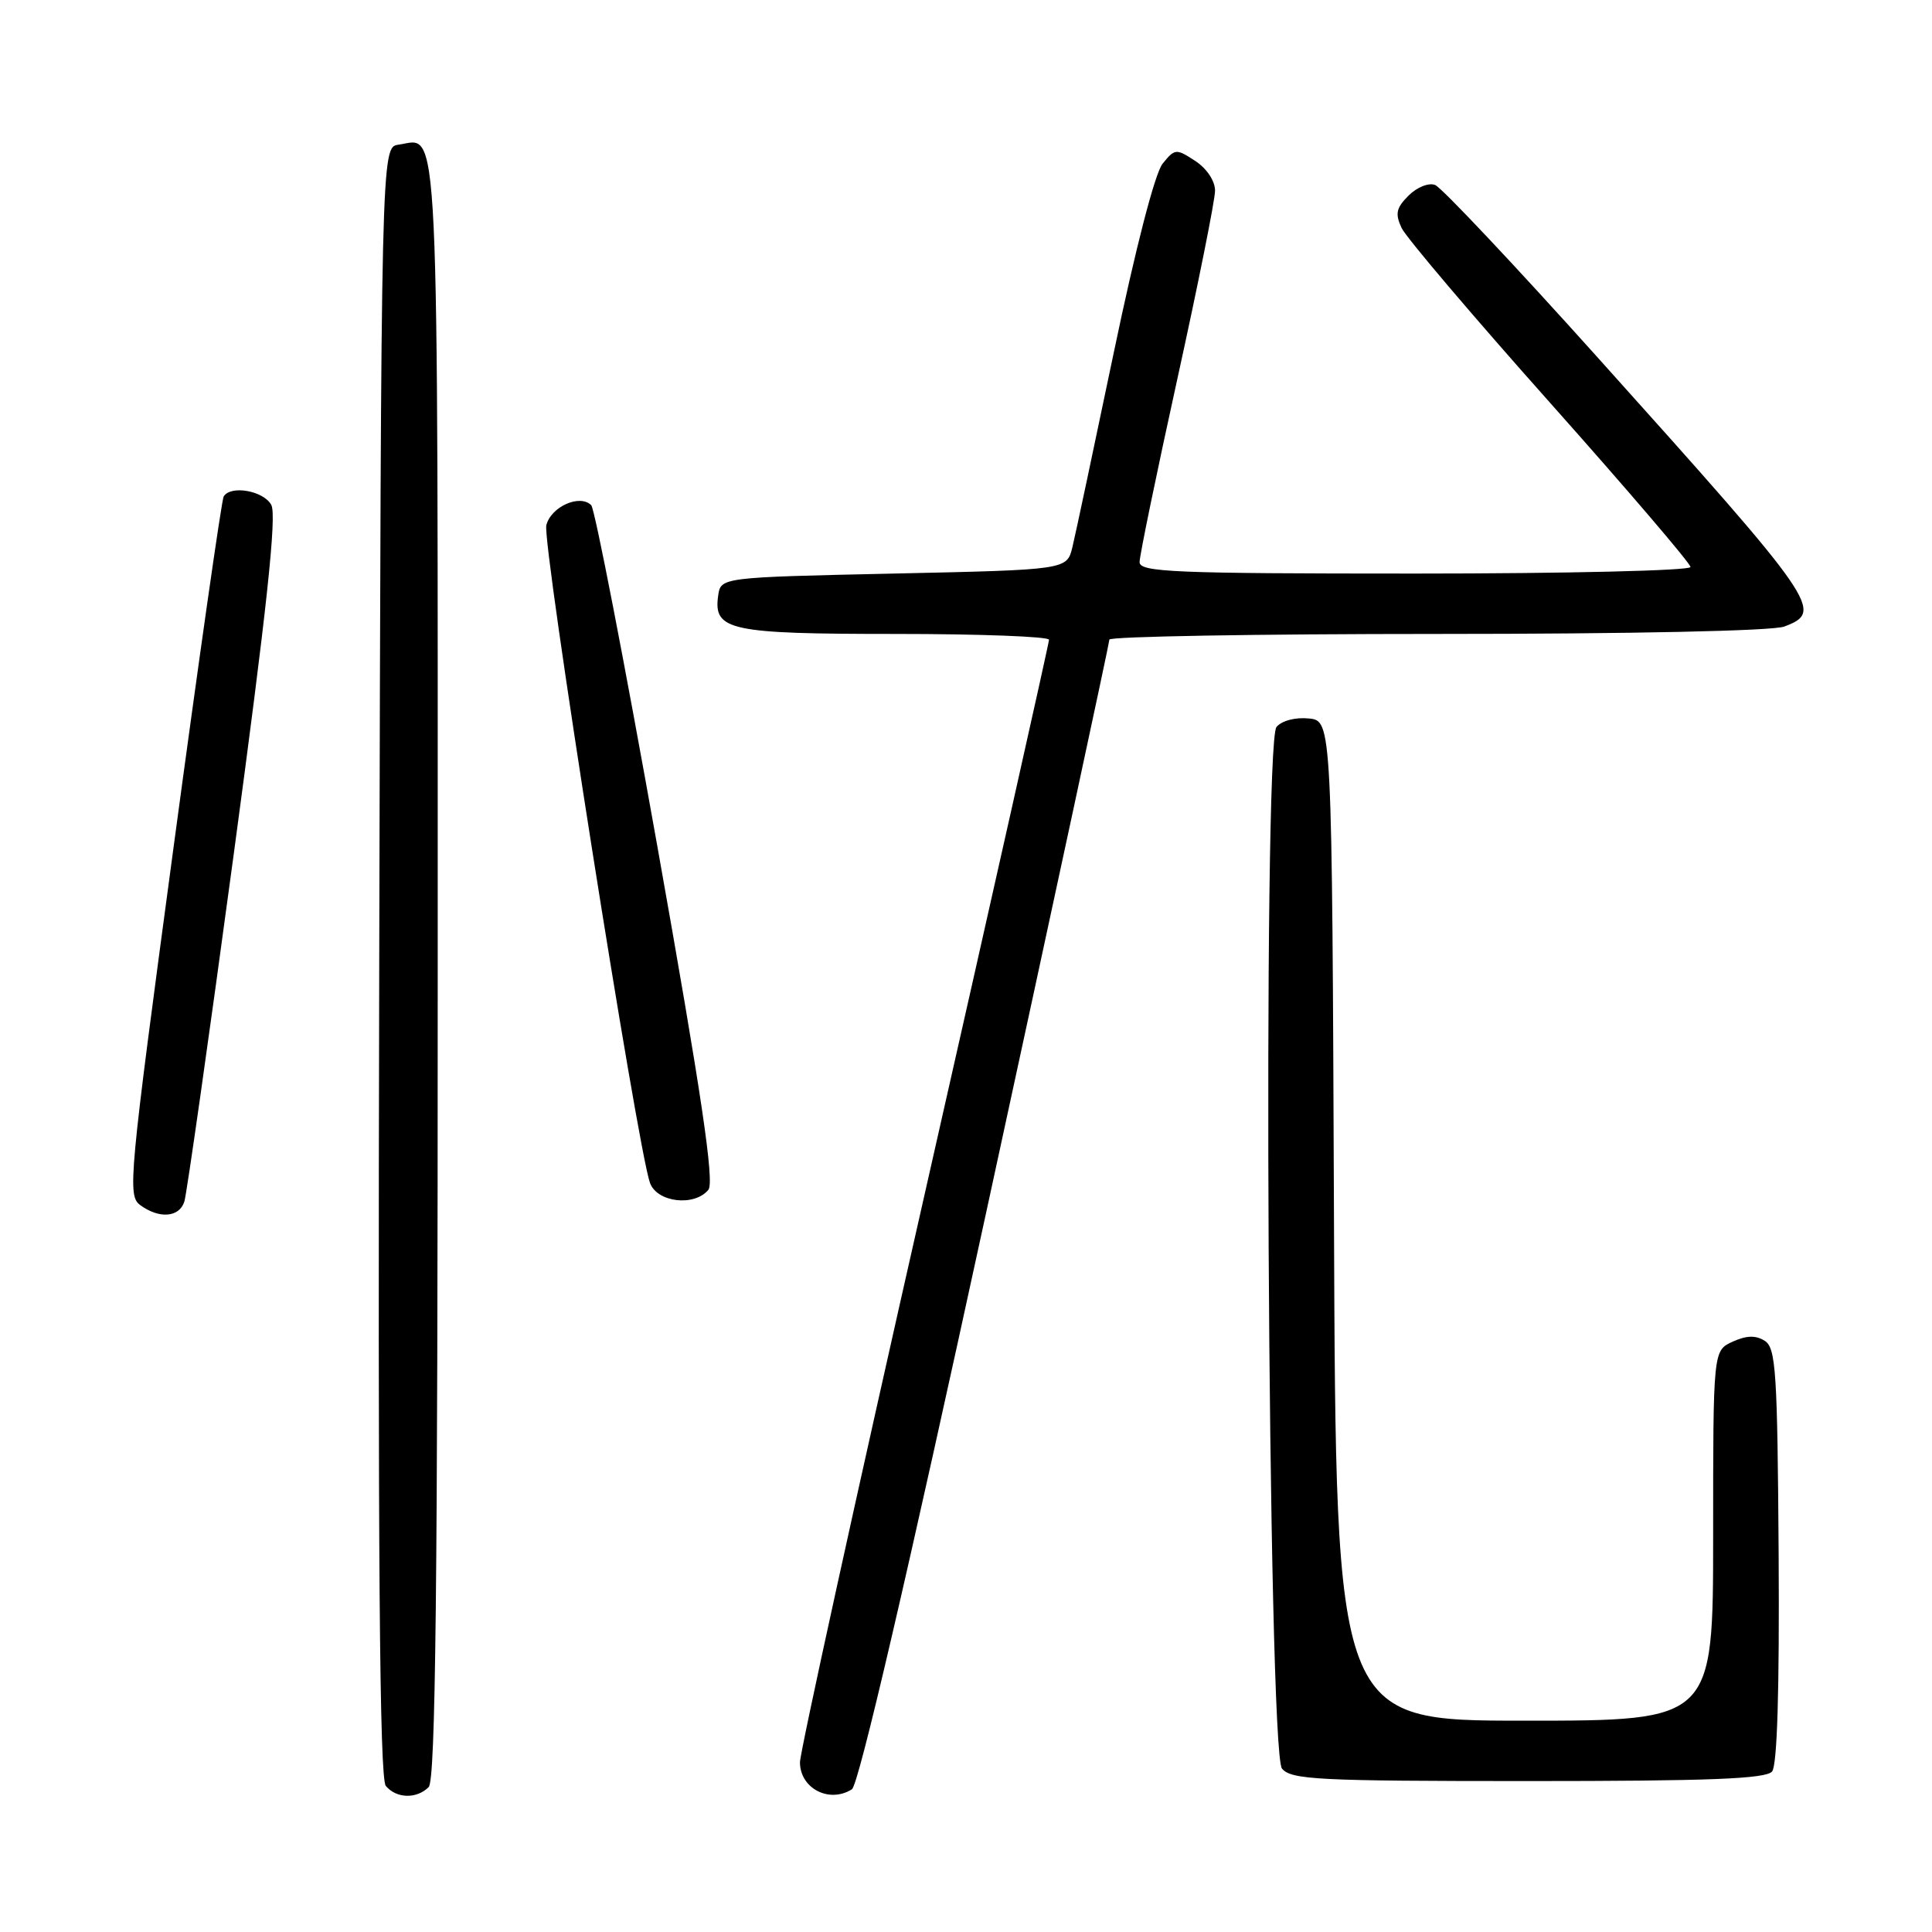 <?xml version="1.0" encoding="UTF-8" standalone="no"?>
<!DOCTYPE svg PUBLIC "-//W3C//DTD SVG 1.1//EN" "http://www.w3.org/Graphics/SVG/1.1/DTD/svg11.dtd" >
<svg xmlns="http://www.w3.org/2000/svg" xmlns:xlink="http://www.w3.org/1999/xlink" version="1.1" viewBox="0 0 256 256">
 <g >
 <path fill="currentColor"
d=" M 56.80 236.80 C 57.72 235.88 58.00 210.45 58.00 128.42 C 58.00 12.41 58.28 18.40 52.81 19.17 C 50.50 19.50 50.50 19.50 50.25 127.39 C 50.06 206.29 50.29 235.65 51.12 236.64 C 52.51 238.32 55.20 238.40 56.80 236.80 Z  M 112.88 237.09 C 113.77 236.53 120.21 208.86 130.63 160.86 C 139.63 119.41 147.00 85.16 147.00 84.75 C 147.00 84.34 166.55 84.00 190.43 84.00 C 216.24 84.00 234.91 83.60 236.43 83.02 C 241.71 81.02 241.04 80.04 211.60 47.26 C 200.65 35.07 191.00 24.83 190.16 24.51 C 189.31 24.18 187.74 24.81 186.64 25.92 C 185.00 27.55 184.84 28.33 185.72 30.21 C 186.32 31.47 195.17 41.90 205.40 53.38 C 215.63 64.87 224.00 74.66 224.00 75.13 C 224.00 75.61 207.57 76.00 187.50 76.00 C 155.51 76.00 151.00 75.81 151.00 74.48 C 151.00 73.64 153.25 62.73 156.00 50.23 C 158.75 37.73 161.00 26.50 161.00 25.27 C 161.00 23.97 159.91 22.33 158.37 21.32 C 155.84 19.67 155.68 19.68 154.05 21.69 C 153.04 22.94 150.47 32.86 147.60 46.63 C 144.97 59.21 142.50 70.85 142.10 72.50 C 141.37 75.50 141.37 75.50 118.44 76.00 C 95.50 76.50 95.50 76.50 95.16 78.94 C 94.51 83.54 96.67 84.00 118.69 84.00 C 129.86 84.00 139.00 84.35 139.00 84.77 C 139.00 85.20 131.57 118.30 122.50 158.33 C 113.42 198.37 106.00 232.20 106.00 233.51 C 106.00 236.97 109.88 238.99 112.88 237.09 Z  M 234.81 234.73 C 235.49 233.91 235.79 224.01 235.68 206.09 C 235.52 181.72 235.32 178.60 233.83 177.66 C 232.64 176.91 231.41 176.95 229.58 177.78 C 227.00 178.96 227.00 178.96 227.00 203.48 C 227.00 228.00 227.00 228.00 202.01 228.00 C 177.01 228.00 177.01 228.00 176.76 161.75 C 176.50 95.50 176.50 95.50 173.41 95.20 C 171.63 95.02 169.83 95.50 169.14 96.33 C 167.28 98.57 167.99 232.08 169.87 234.35 C 171.10 235.82 174.65 236.00 202.50 236.00 C 226.49 236.00 234.00 235.71 234.81 234.73 Z  M 24.43 159.21 C 24.74 158.23 27.69 137.49 30.98 113.12 C 35.35 80.76 36.69 68.30 35.95 66.91 C 34.94 65.03 30.58 64.25 29.64 65.78 C 29.37 66.21 26.37 87.22 22.97 112.47 C 17.08 156.24 16.87 158.43 18.59 159.69 C 21.11 161.53 23.76 161.32 24.43 159.21 Z  M 93.86 157.66 C 94.69 156.66 92.99 145.18 87.09 112.07 C 82.75 87.72 78.81 67.41 78.34 66.94 C 76.83 65.43 73.00 67.14 72.39 69.60 C 71.81 71.90 84.48 152.26 86.13 156.75 C 87.07 159.33 92.00 159.91 93.86 157.66 Z "/>
</g>
</svg>